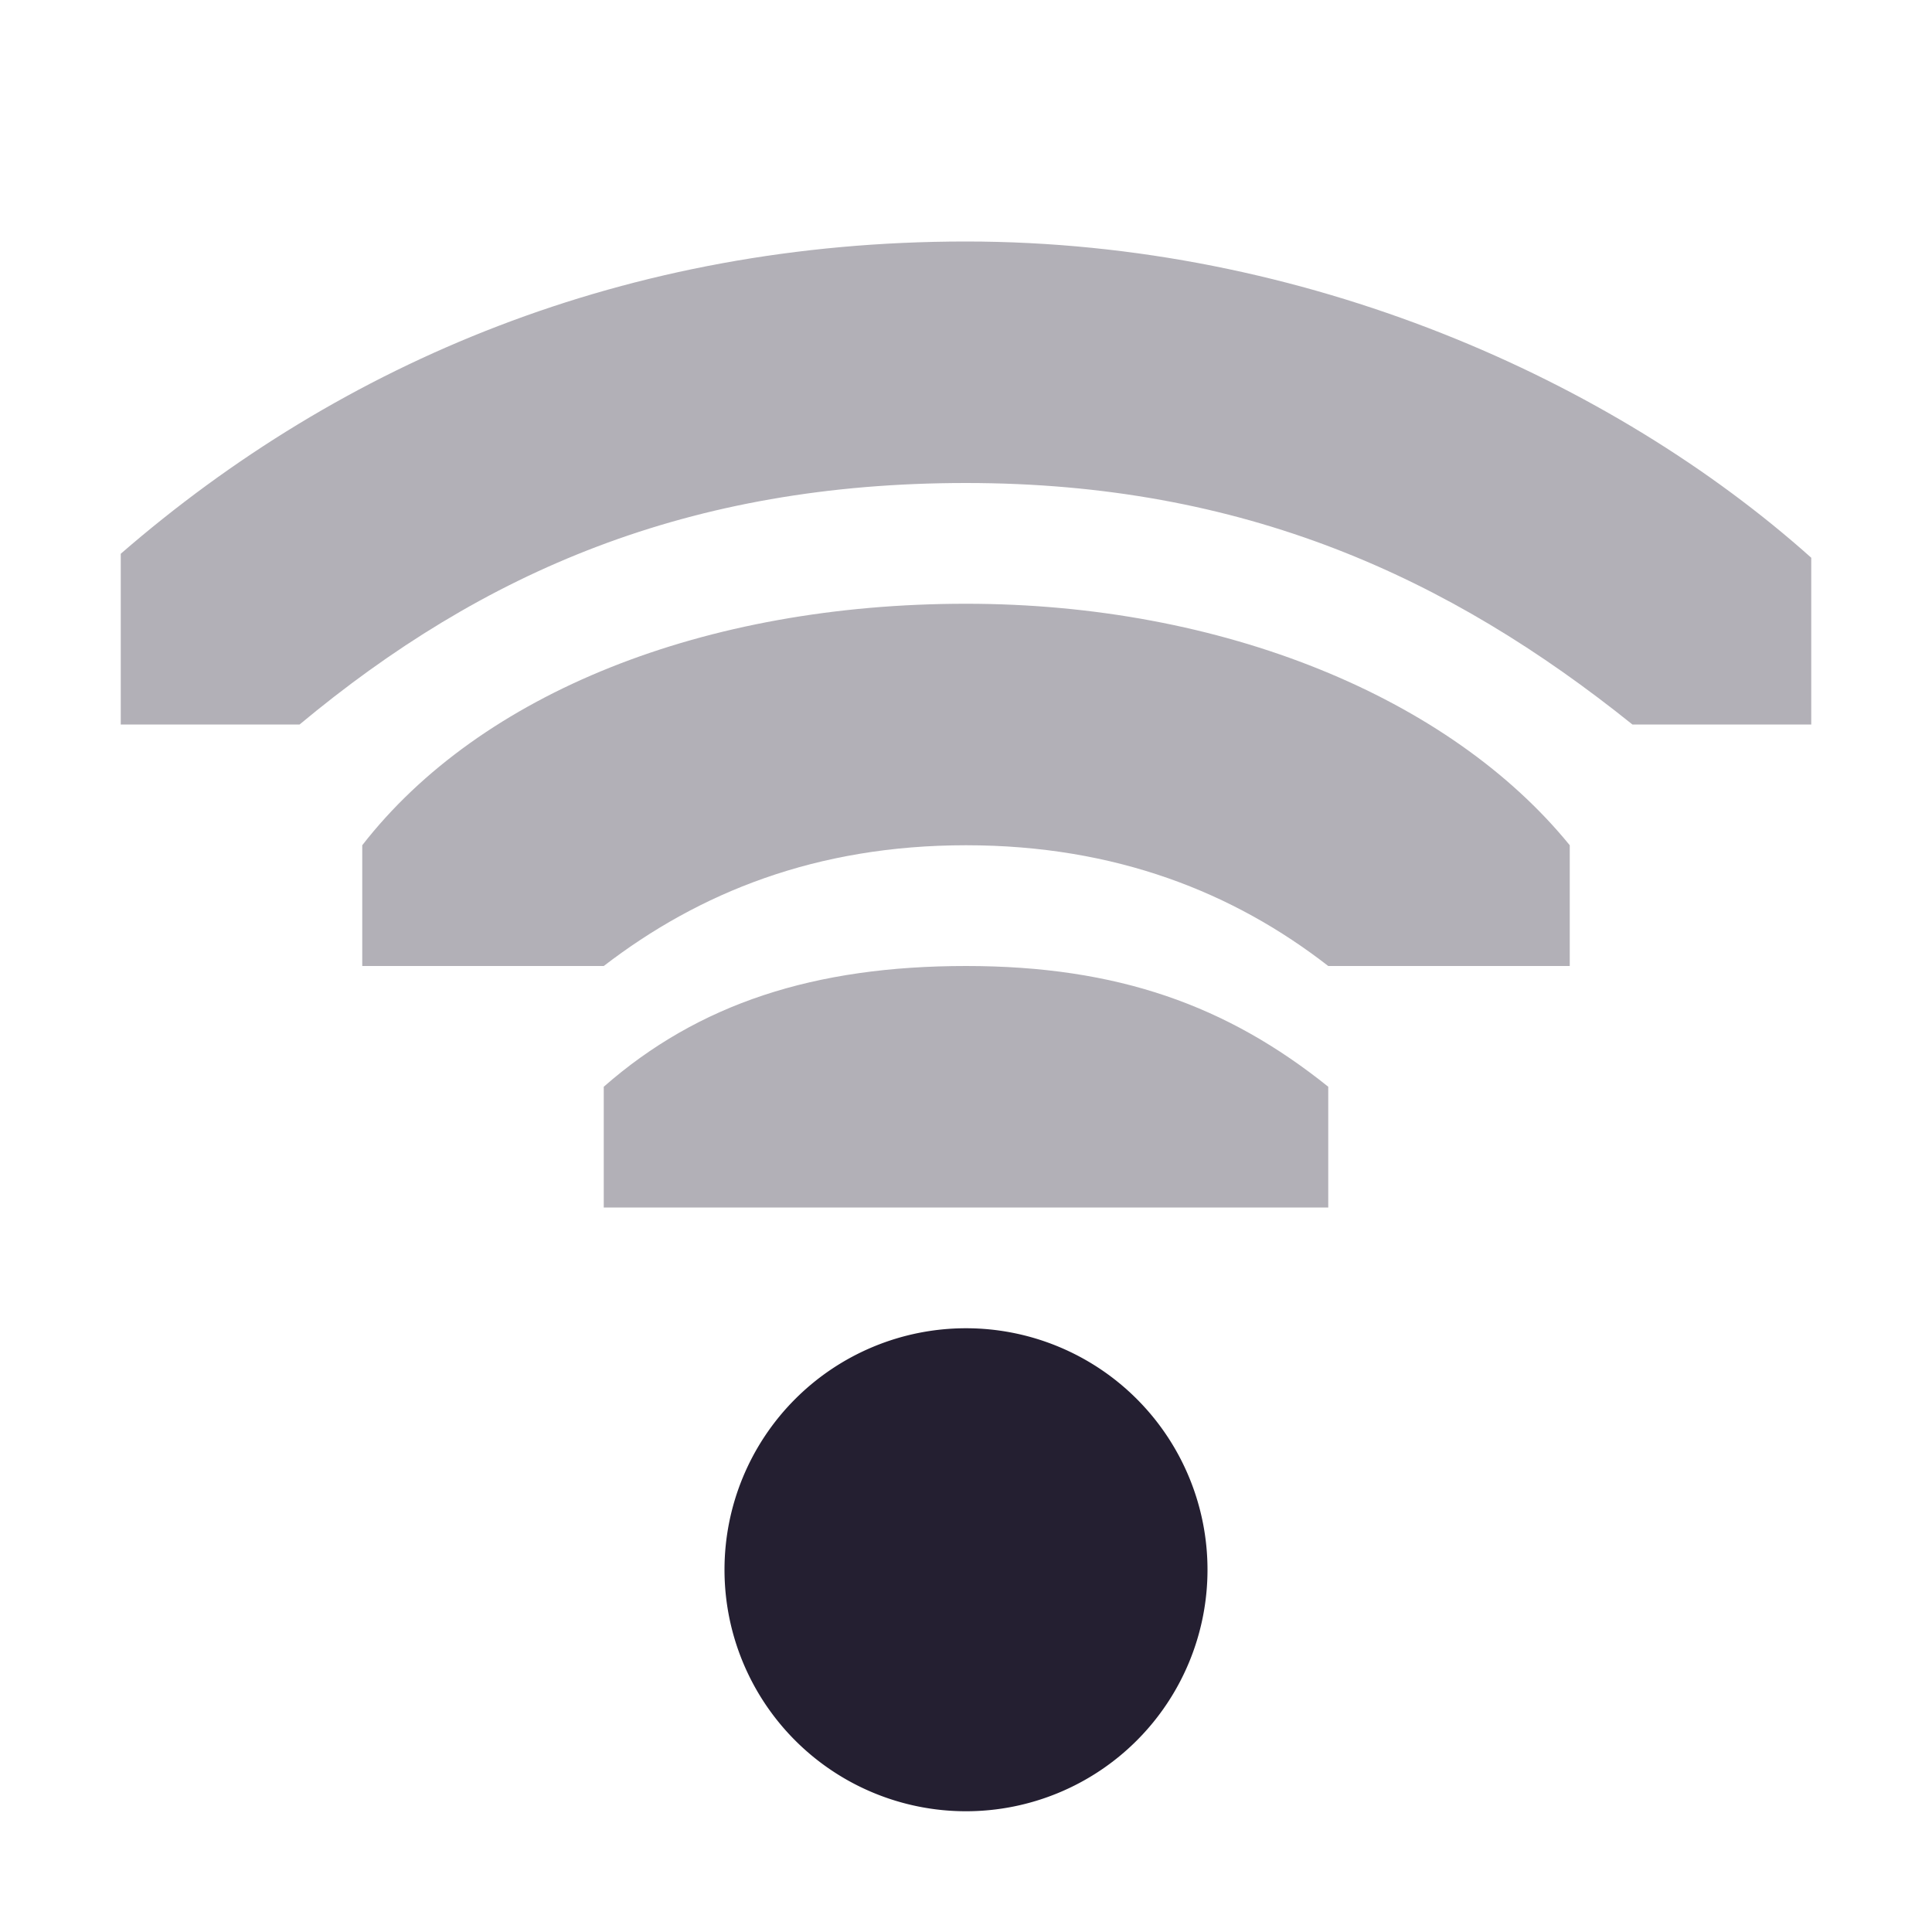 <svg xmlns="http://www.w3.org/2000/svg" width="16" height="16" version="1.1">
 <title id="title9167">
  Gnome Symbolic Icon Theme
 </title>
 <g id="layer9" transform="translate(-101 -177)">
  <path d="m29 209a1 1 0 1 1-2 0 1 1 0 1 1 2 0z" transform="matrix(2 0 0 2 53 -228)" style="fill:#241f31"/>
  <path d="m109 179c-2.814 0-5.172 1-7 2.586v1.414h1.481c1.519-1.265 3.219-2 5.519-2s4 0.78 5.519 2h1.481v-1.381c-1.64-1.466-4.186-2.619-7-2.619z" style="fill:#241f31;opacity:.35"/>
  <path d="m109 182c-2.167 0-4.02 0.739-5 2v1h2c0.789-0.607 1.759-1 3-1s2.219 0.393 3 1h2v-1c-0.995-1.223-2.873-2-5-2z" style="fill:#241f31;opacity:.35"/>
  <path d="m109 185c-1.257 0-2.216 0.312-3 1v1h3 0.375 2.625v-1c-0.837-0.672-1.743-1-3-1z" style="fill:#241f31;opacity:.35"/>
 </g>
</svg>
